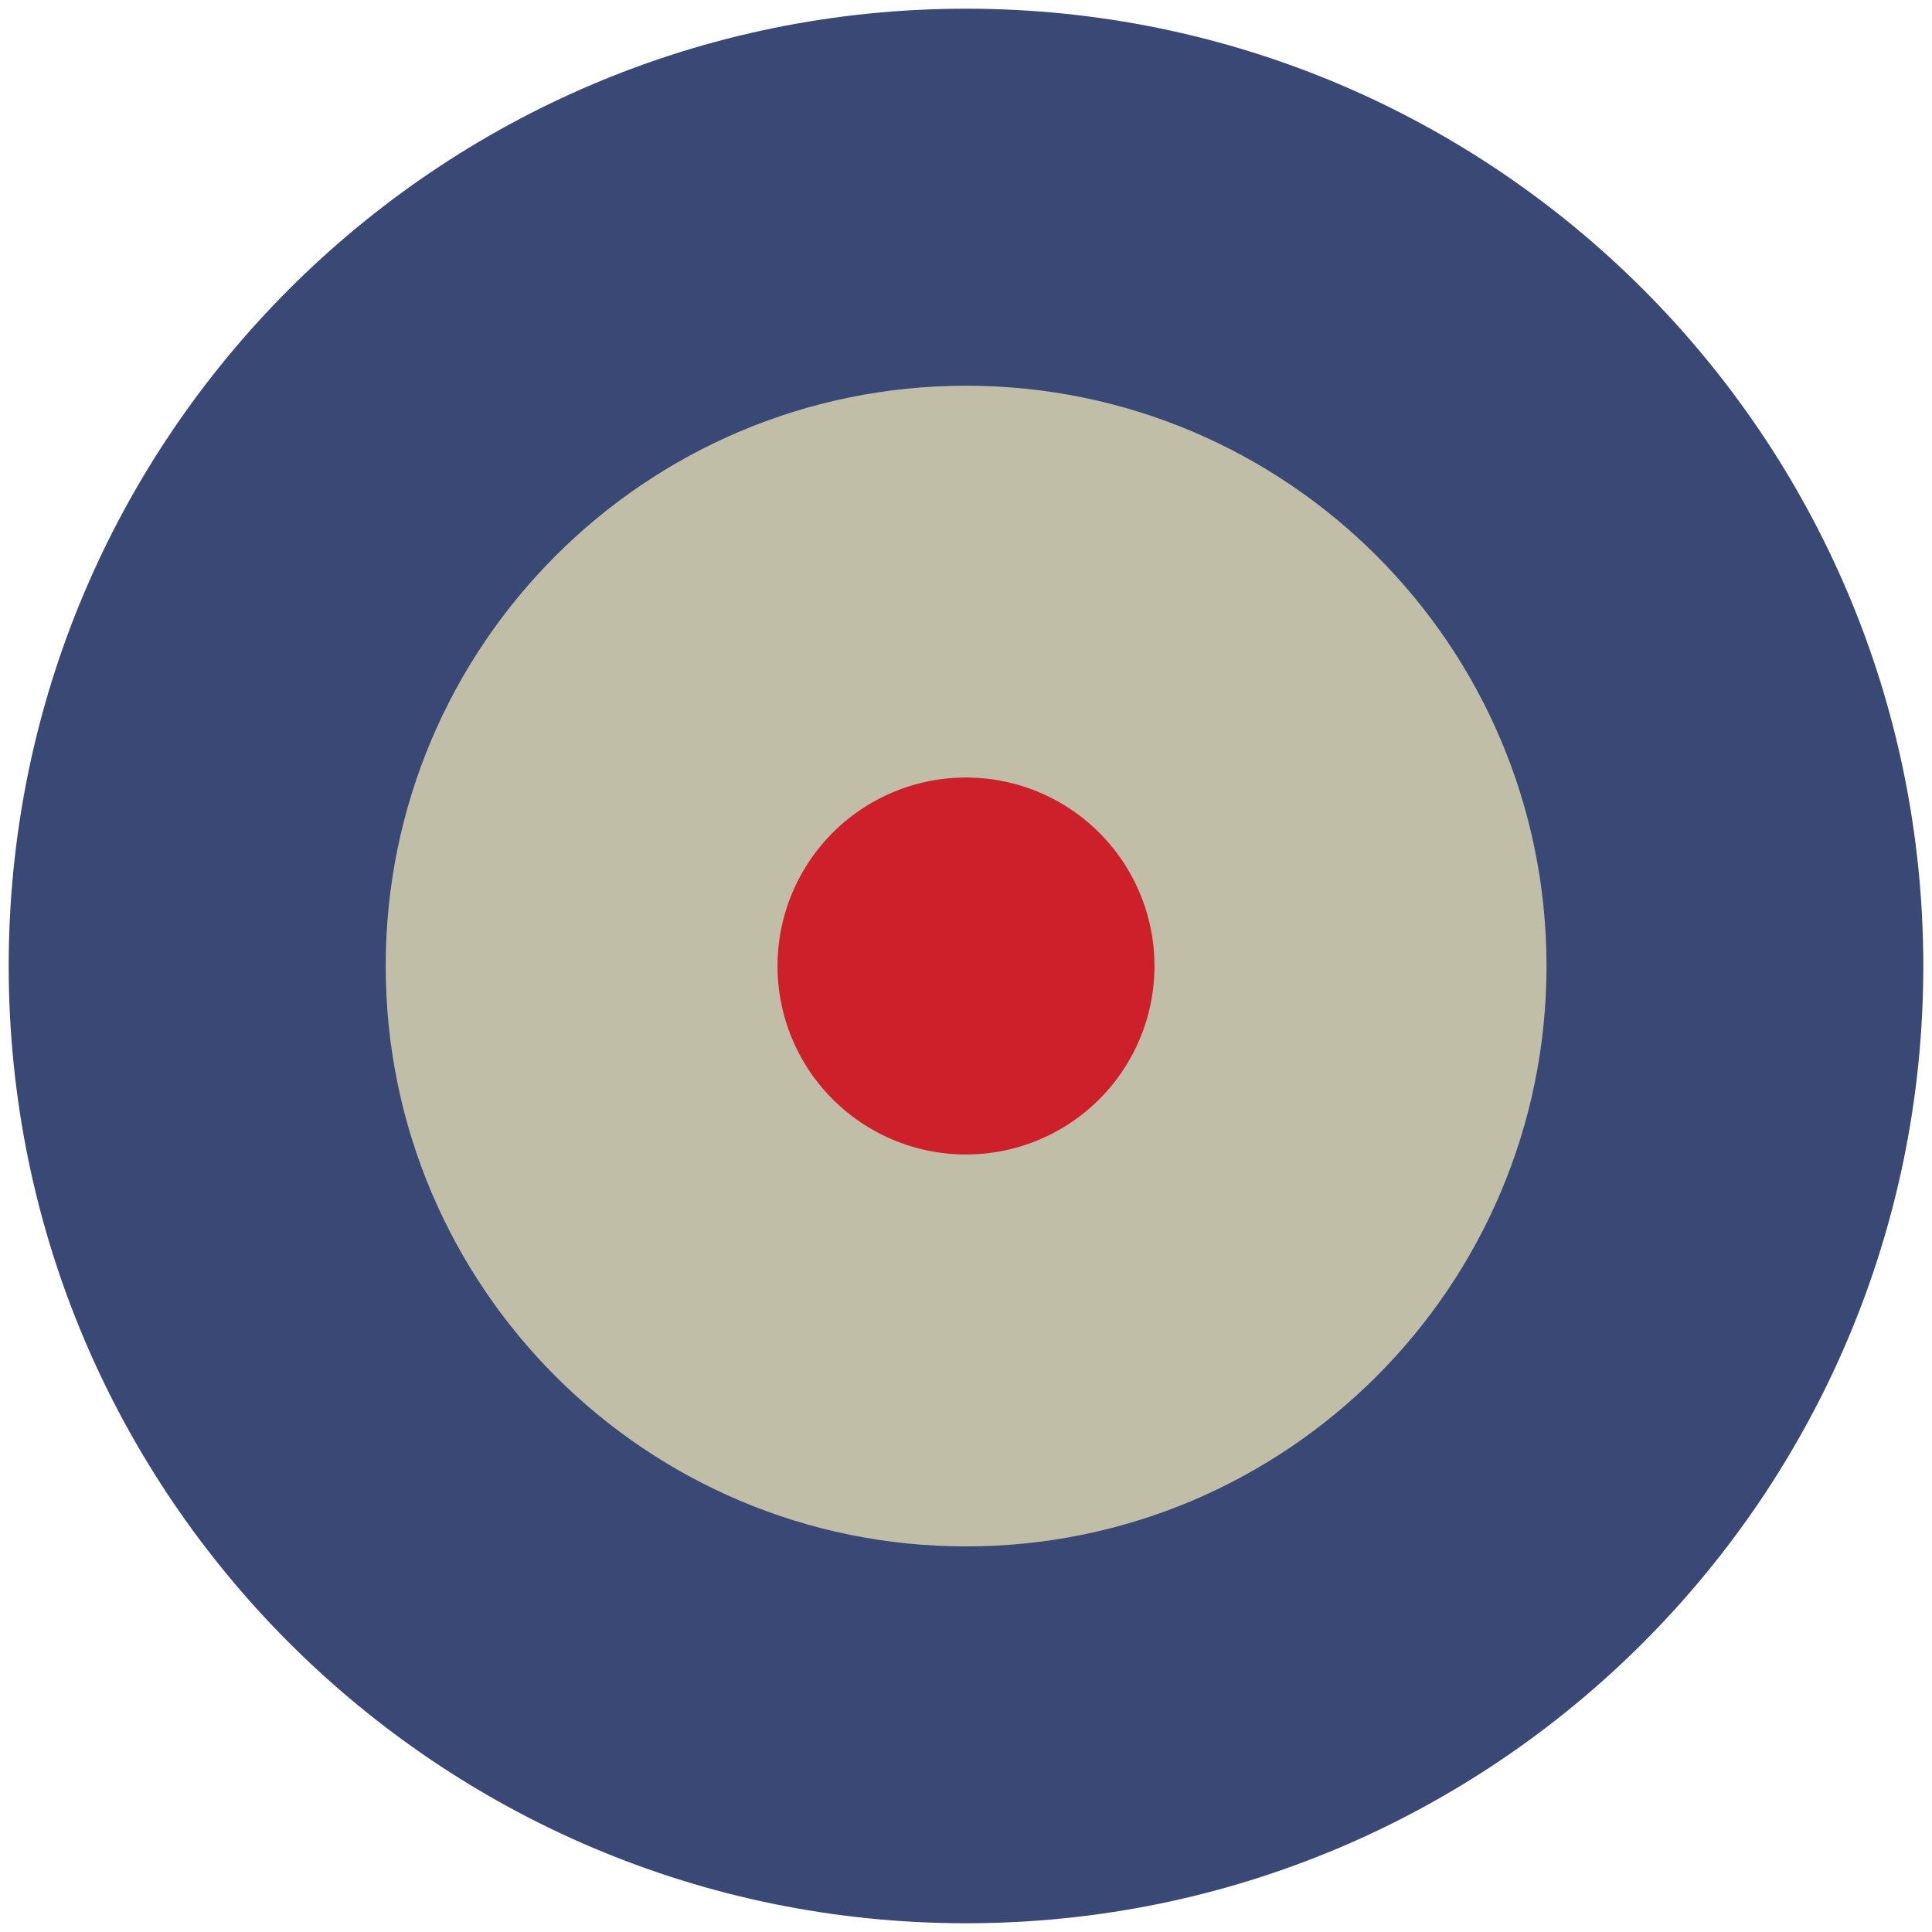 <svg id="Layer_1" data-name="Layer 1" xmlns="http://www.w3.org/2000/svg" xmlns:xlink="http://www.w3.org/1999/xlink" viewBox="0 0 820 820"><defs><clipPath id="clip-path"><rect x="-102" y="-102" width="1024" height="1024" style="fill:none"/></clipPath></defs><title>new</title><g style="clip-path:url(#clip-path)"><g style="clip-path:url(#clip-path)"><path d="M3.69,410c0,224.36,182,406.29,406.35,406.29S816.31,634.38,816.31,410,634.35,3.69,410,3.69,3.69,185.66,3.69,410" style="fill:#394875"/><path d="M163.7,410C163.7,546.11,274,656.34,410,656.34S656.39,546.11,656.39,410,546,163.71,410,163.71,163.7,274,163.7,410" style="fill:#c1bea7"/><path d="M330,410a80,80,0,1,0,80-80,80,80,0,0,0-80,80" style="fill:#ce202b"/></g></g></svg>